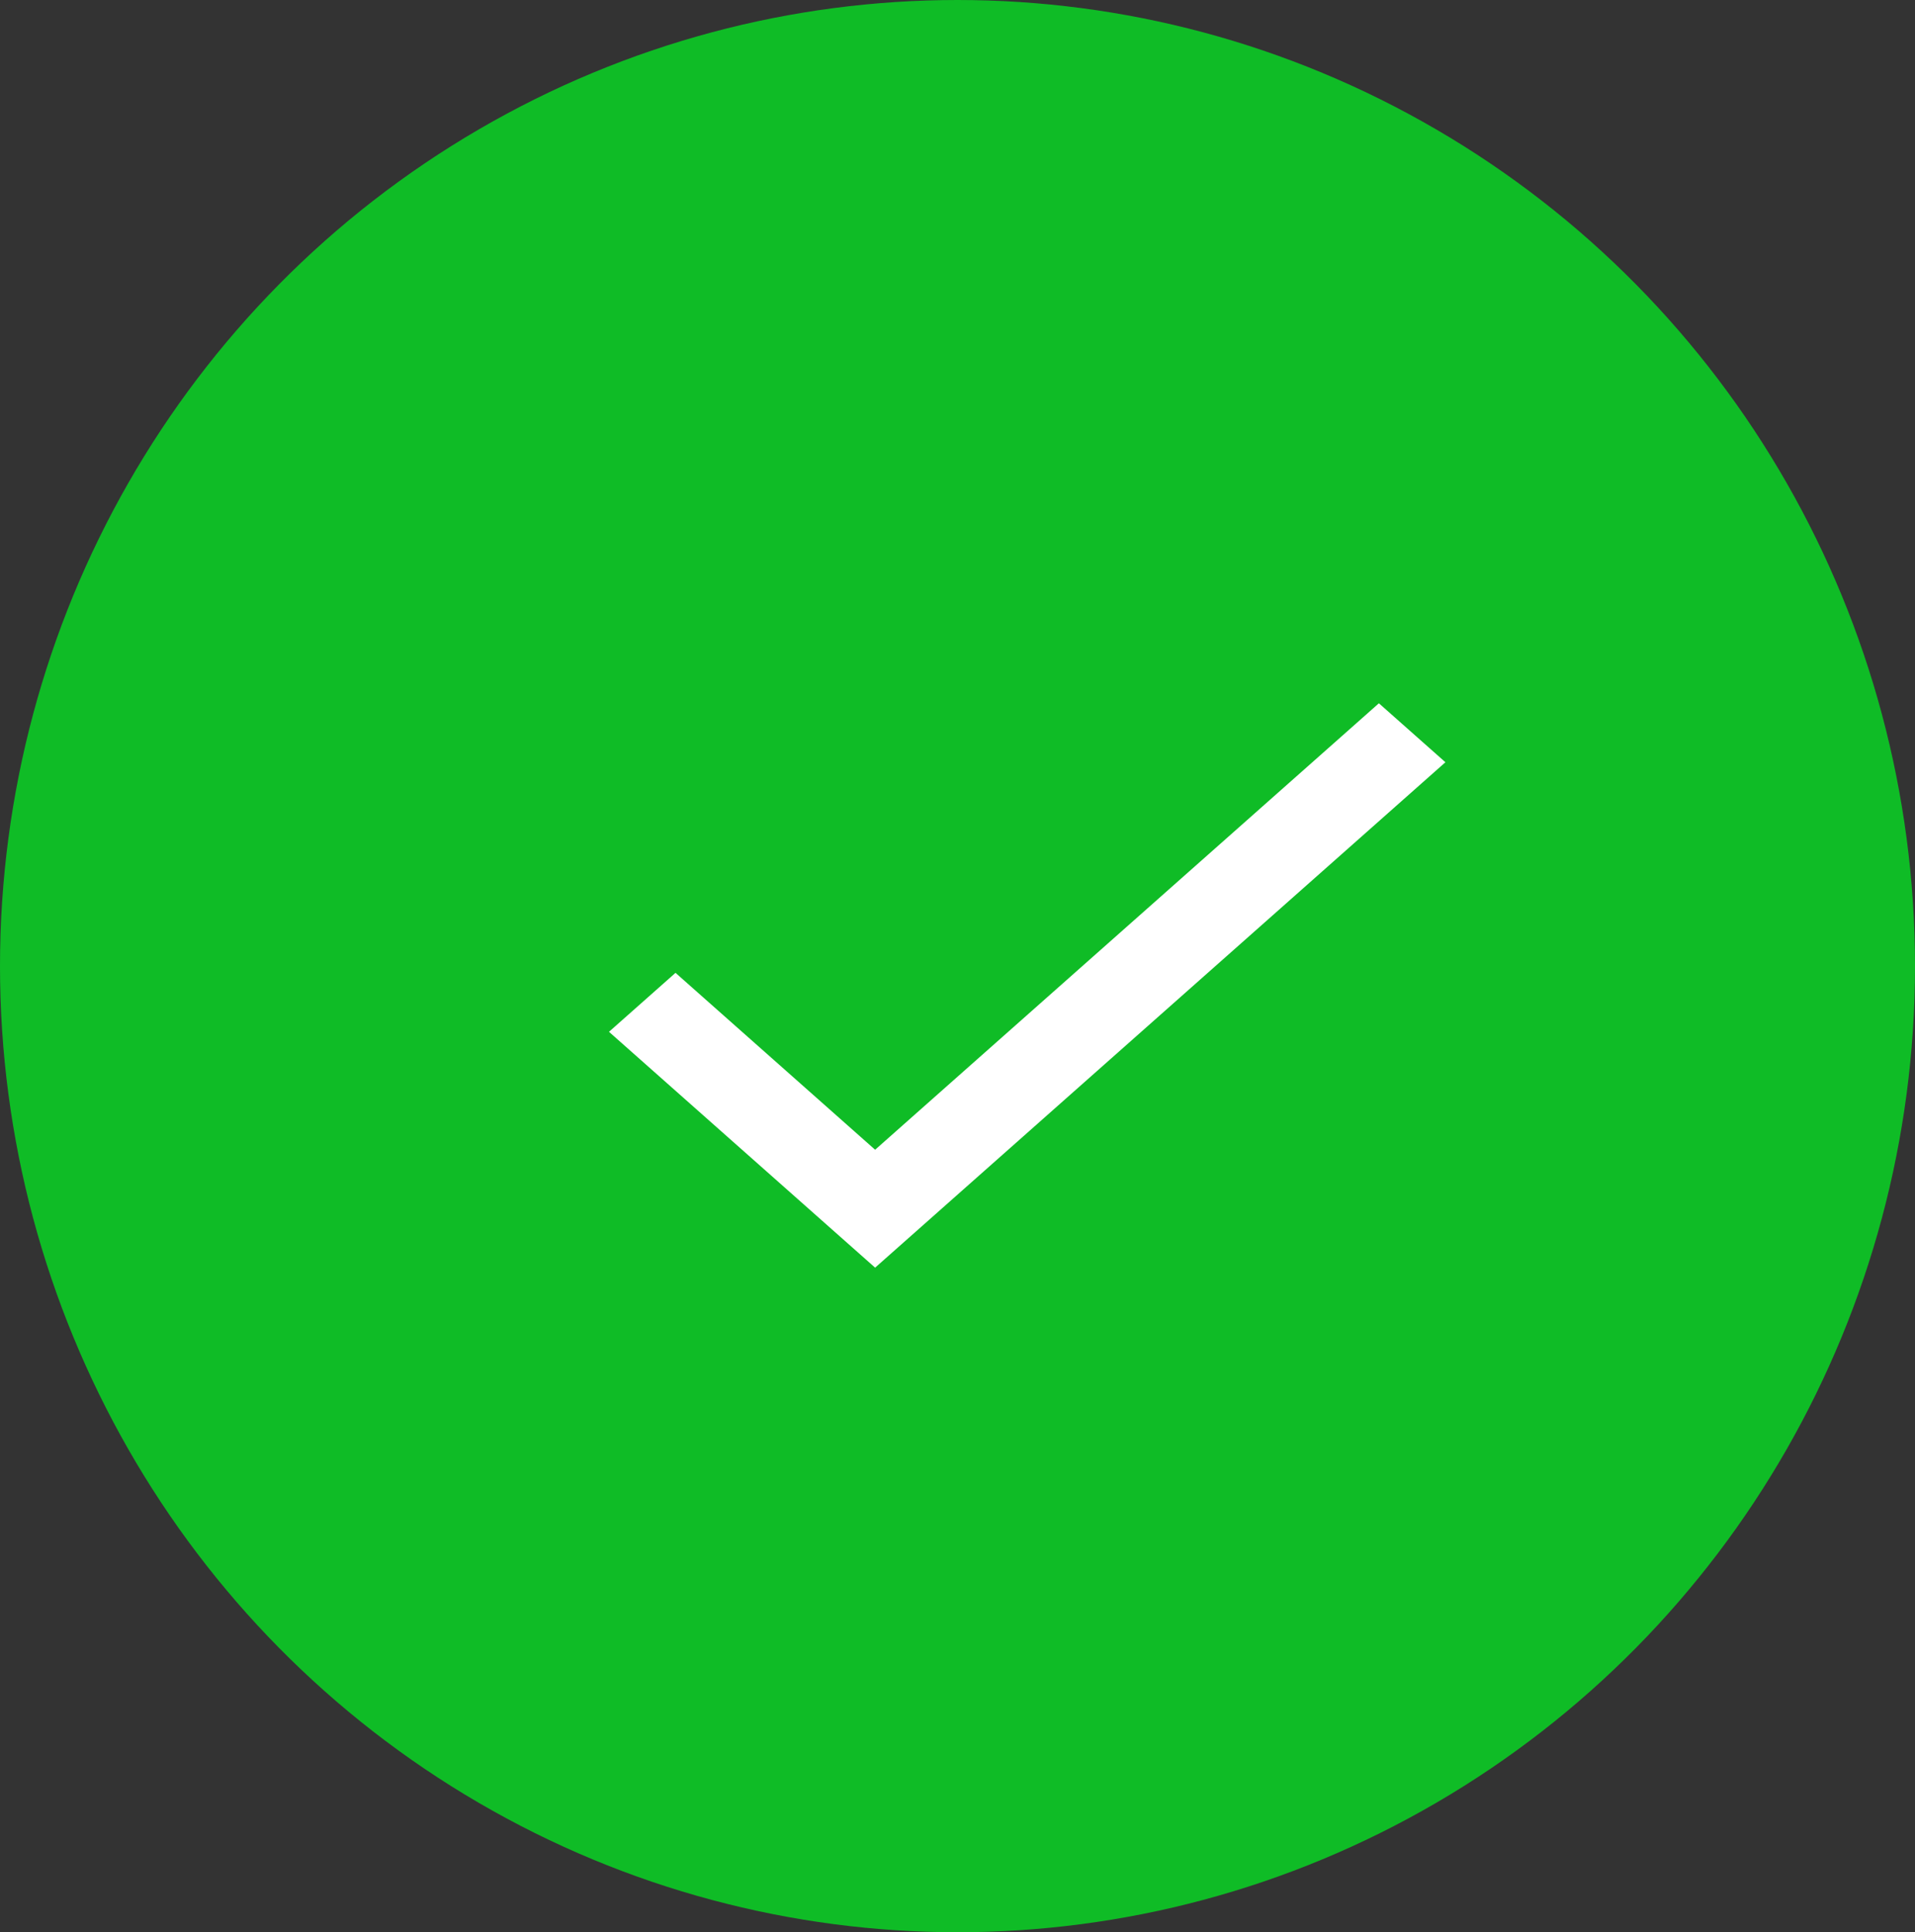 <svg xmlns="http://www.w3.org/2000/svg" width="112" height="113" viewBox="0 0 112 113">
  <rect x="0" y="0" width="112" height="113" fill="#333333" stroke="none"/>
  <g id="Group_75542" data-name="Group 75542" transform="translate(-163.805 -199.804)">
    <g id="Group_75539" data-name="Group 75539" transform="translate(163.805 199.804)">
      <ellipse id="Ellipse_36" data-name="Ellipse 36" cx="56" cy="56.5" rx="56" ry="56.5" transform="translate(0)" fill="#0fbc26"/>
    </g>
    <path id="_Color" data-name=" ↳Color" d="M15.565,26.109,3.891,15.764,0,19.212,15.565,33.005,48.919,3.448,45.028,0Z" transform="translate(199.422 240.933)" fill="#fff"/>
  </g>
</svg>
